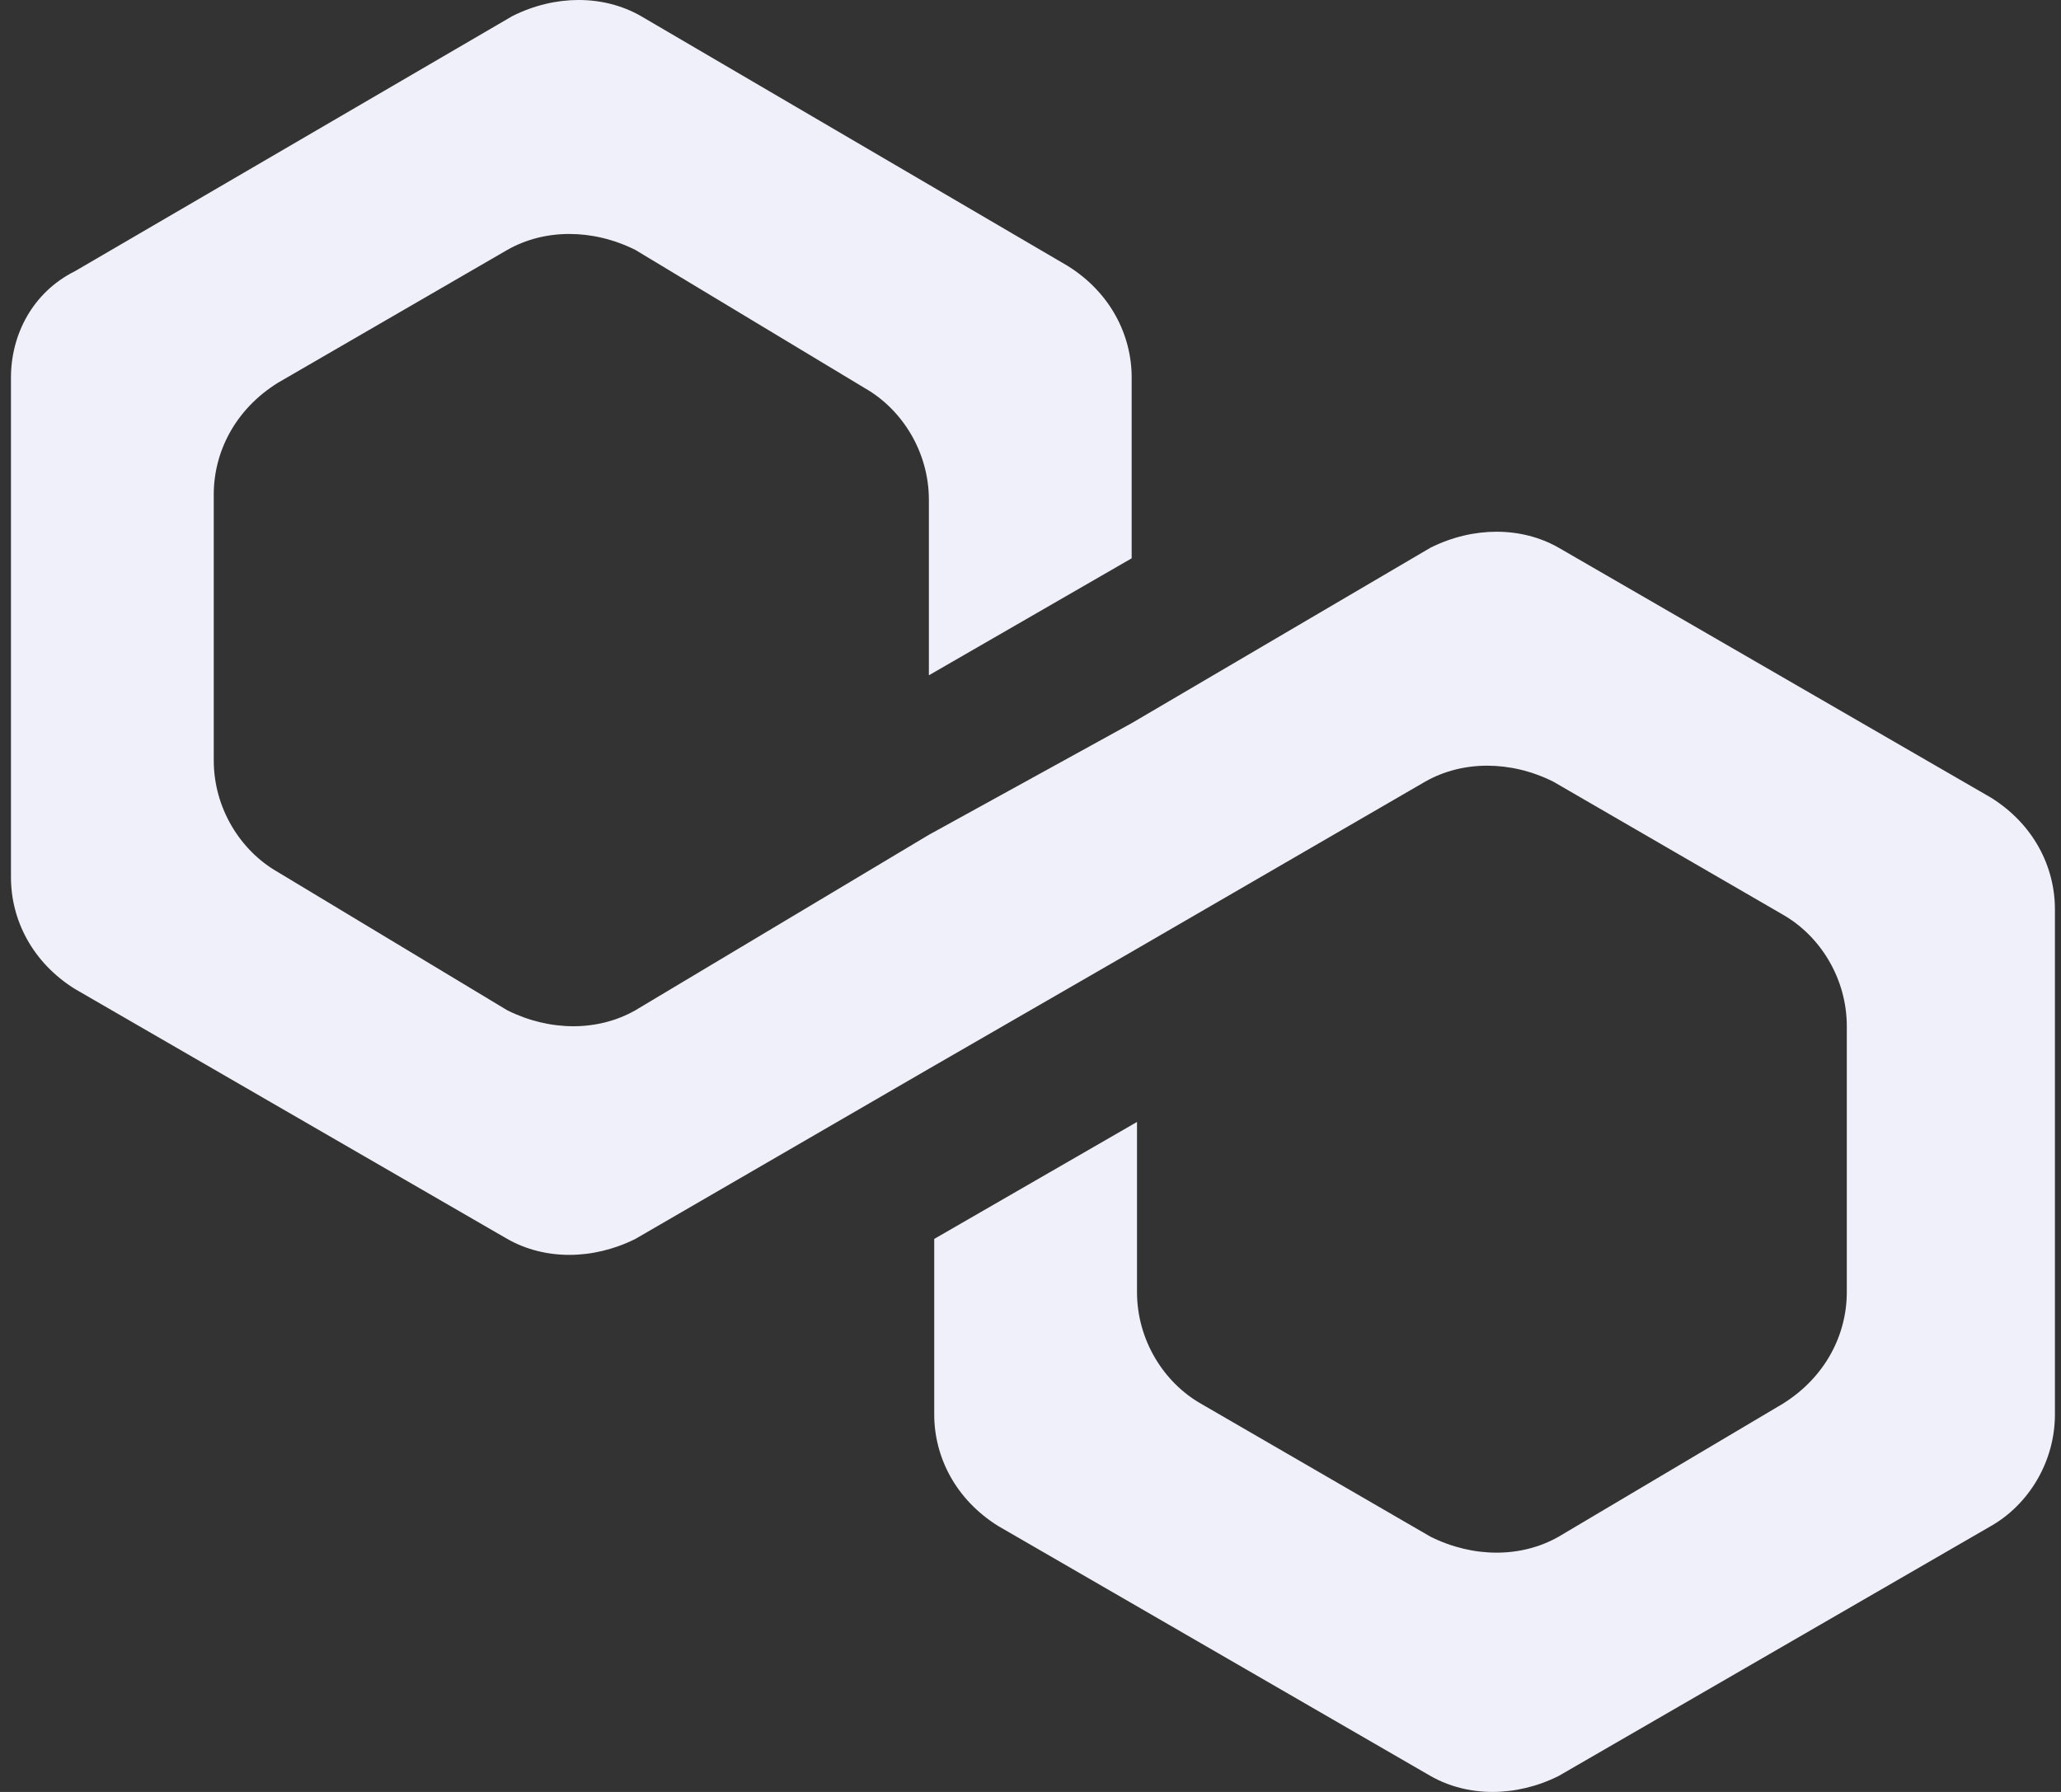 <svg width="115" height="100" viewBox="0 0 115 100" fill="none" xmlns="http://www.w3.org/2000/svg">
<rect x="0" y="0" width="115" height="100" fill="#333333" stroke="none"/>
<path d="M86.968 30.564C84.883 29.377 82.203 29.377 79.821 30.564L63.145 40.356L51.83 46.587L35.452 56.38C33.368 57.567 30.688 57.567 28.305 56.38L15.501 48.665C13.416 47.478 11.927 45.104 11.927 42.433V27.596C11.927 25.223 13.119 22.849 15.501 21.365L28.305 13.947C30.39 12.76 33.07 12.76 35.452 13.947L48.257 21.662C50.341 22.849 51.83 25.223 51.83 27.893V37.685L63.145 31.157V21.068C63.145 18.694 61.954 16.32 59.572 14.837L35.75 0.89C33.665 -0.297 30.985 -0.297 28.603 0.89L4.185 15.133C1.803 16.32 0.612 18.694 0.612 21.068V48.961C0.612 51.335 1.803 53.709 4.185 55.193L28.305 69.139C30.39 70.326 33.07 70.326 35.452 69.139L51.83 59.644L63.145 53.116L79.523 43.62C81.608 42.433 84.288 42.433 86.67 43.62L99.475 51.039C101.559 52.225 103.048 54.599 103.048 57.27V72.107C103.048 74.481 101.857 76.855 99.475 78.338L86.968 85.757C84.883 86.944 82.203 86.944 79.821 85.757L67.017 78.338C64.932 77.151 63.443 74.778 63.443 72.107V62.611L52.128 69.139V78.932C52.128 81.306 53.319 83.68 55.701 85.163L79.821 99.11C81.906 100.297 84.586 100.297 86.968 99.11L111.088 85.163C113.173 83.976 114.661 81.602 114.661 78.932V50.742C114.661 48.368 113.47 45.994 111.088 44.51L86.968 30.564Z" fill="#F0F0FA"/>
</svg>

